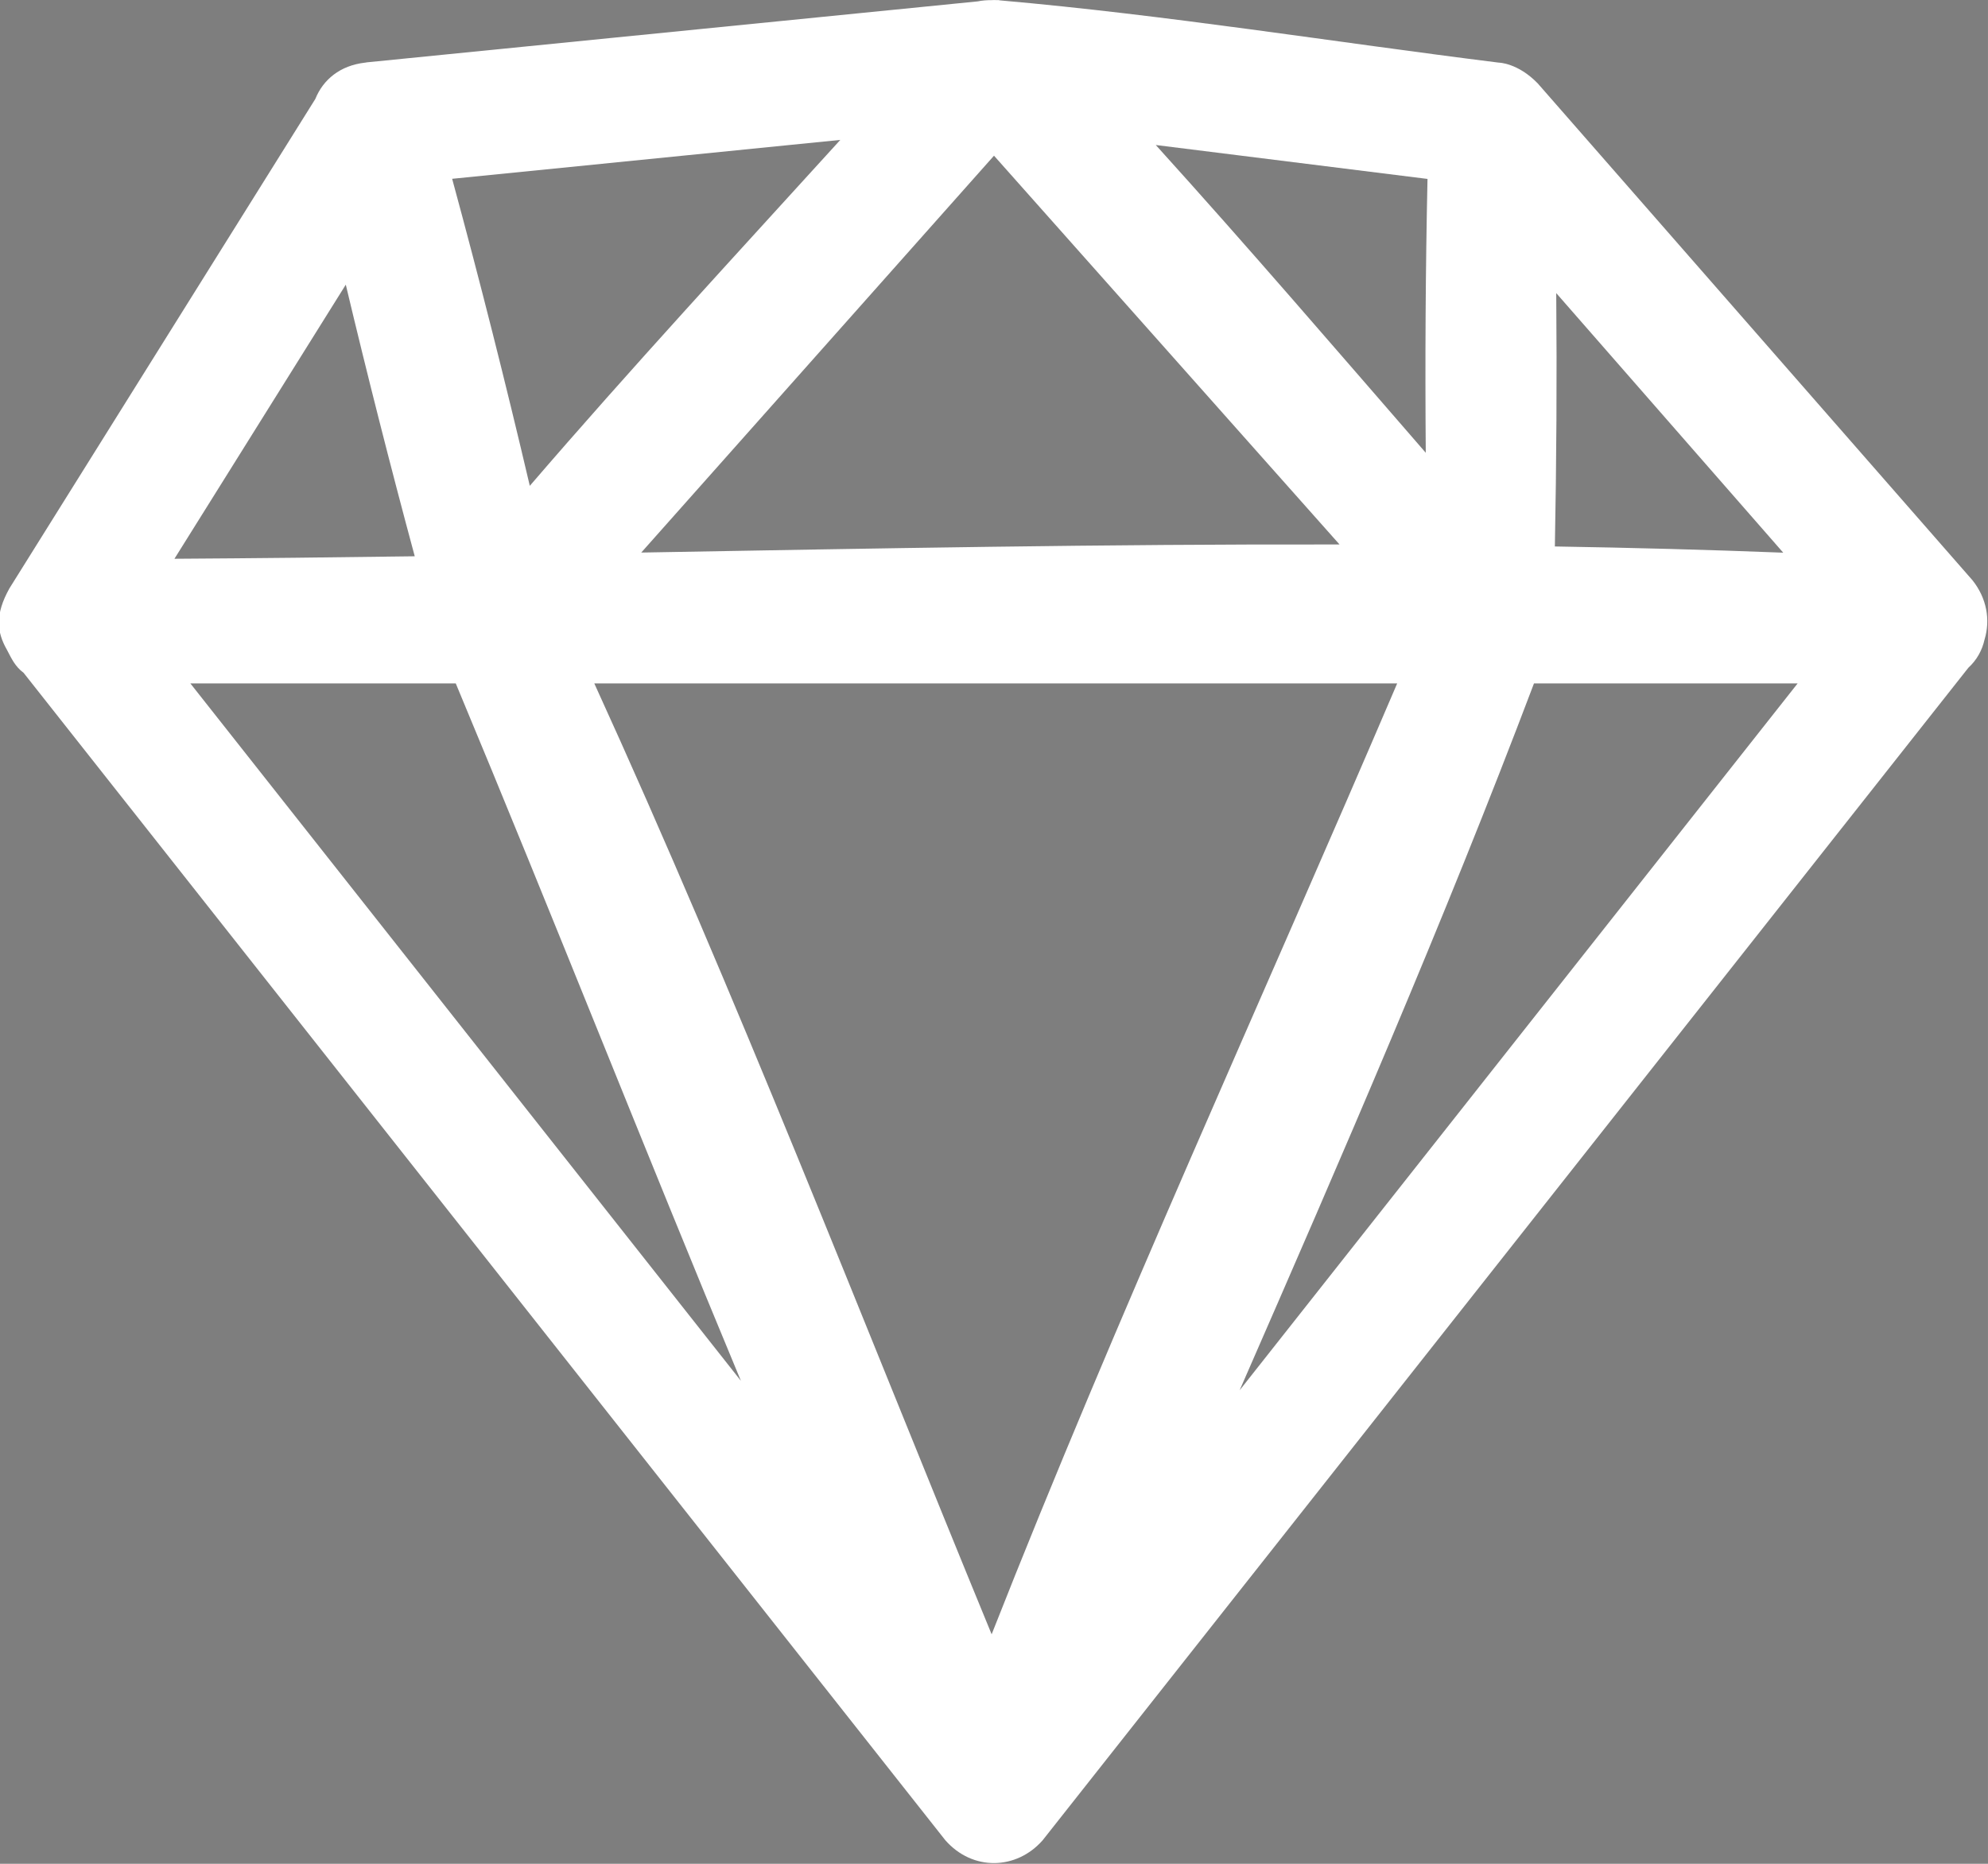 <?xml version="1.0" encoding="UTF-8" standalone="no"?>
<!DOCTYPE svg PUBLIC "-//W3C//DTD SVG 1.1//EN" "http://www.w3.org/Graphics/SVG/1.1/DTD/svg11.dtd">
<svg width="100%" height="100%" viewBox="0 0 16 15" version="1.1" xmlns="http://www.w3.org/2000/svg" xmlns:xlink="http://www.w3.org/1999/xlink" xml:space="preserve" xmlns:serif="http://www.serif.com/" style="fill-rule:evenodd;clip-rule:evenodd;stroke-linejoin:round;stroke-miterlimit:1.414;">
    <rect x="0" y="0" width="16" height="15" fill="#808080" stroke="none"/>
    <rect x="0" y="0" width="15.994" height="14.994" style="fill-opacity:0.012;"/>
    <path d="M7.984,0.001C7.995,0 8.004,0 8.025,0.001L8.032,0.001C8.034,0.001 8.036,0.001 8.038,0.001C8.041,0.002 8.045,0.002 8.048,0.003C9.391,0.121 10.724,0.337 12.062,0.504C12.062,0.504 12.215,0.505 12.376,0.671L15.876,4.671C15.989,4.814 16.021,4.987 15.972,5.148C15.953,5.233 15.91,5.312 15.842,5.374L8.392,14.81C8.182,15.05 7.828,15.061 7.608,14.81L0.19,5.415C0.121,5.364 0.092,5.298 0.058,5.234C0.058,5.233 0.057,5.231 0.056,5.23C-0.027,5.085 -0.041,4.945 0.076,4.735L2.538,0.796C2.6,0.642 2.736,0.527 2.939,0.504C2.943,0.504 2.946,0.503 2.95,0.502L7.87,0.011C7.902,0.004 7.94,0.001 7.984,0.001ZM11.245,5.5L4.783,5.5C5.931,8.014 6.929,10.596 7.981,13.153C8.997,10.573 10.155,8.05 11.245,5.5ZM9.977,11.189L14.468,5.5L12.346,5.5C11.619,7.421 10.8,9.306 9.977,11.189ZM3.668,5.5L1.532,5.5L5.963,11.113C5.186,9.248 4.447,7.365 3.668,5.5ZM2.783,2.291L1.404,4.497C2.048,4.493 2.693,4.486 3.338,4.477C3.142,3.751 2.957,3.022 2.783,2.291ZM12.525,2.359C12.531,3.039 12.527,3.718 12.514,4.398C13.127,4.408 13.74,4.424 14.352,4.448L12.525,2.359ZM5.161,4.447C7.035,4.414 8.909,4.378 10.781,4.382L8,1.253L5.161,4.447ZM6.763,1.126L3.639,1.439C3.862,2.259 4.07,3.083 4.264,3.91C5.077,2.965 5.924,2.049 6.763,1.126ZM9.302,1.167C10.039,1.981 10.755,2.815 11.475,3.644C11.469,2.909 11.473,2.174 11.489,1.44L9.302,1.167Z" style="fill:white;fill-rule:nonzero;"/>
</svg>
